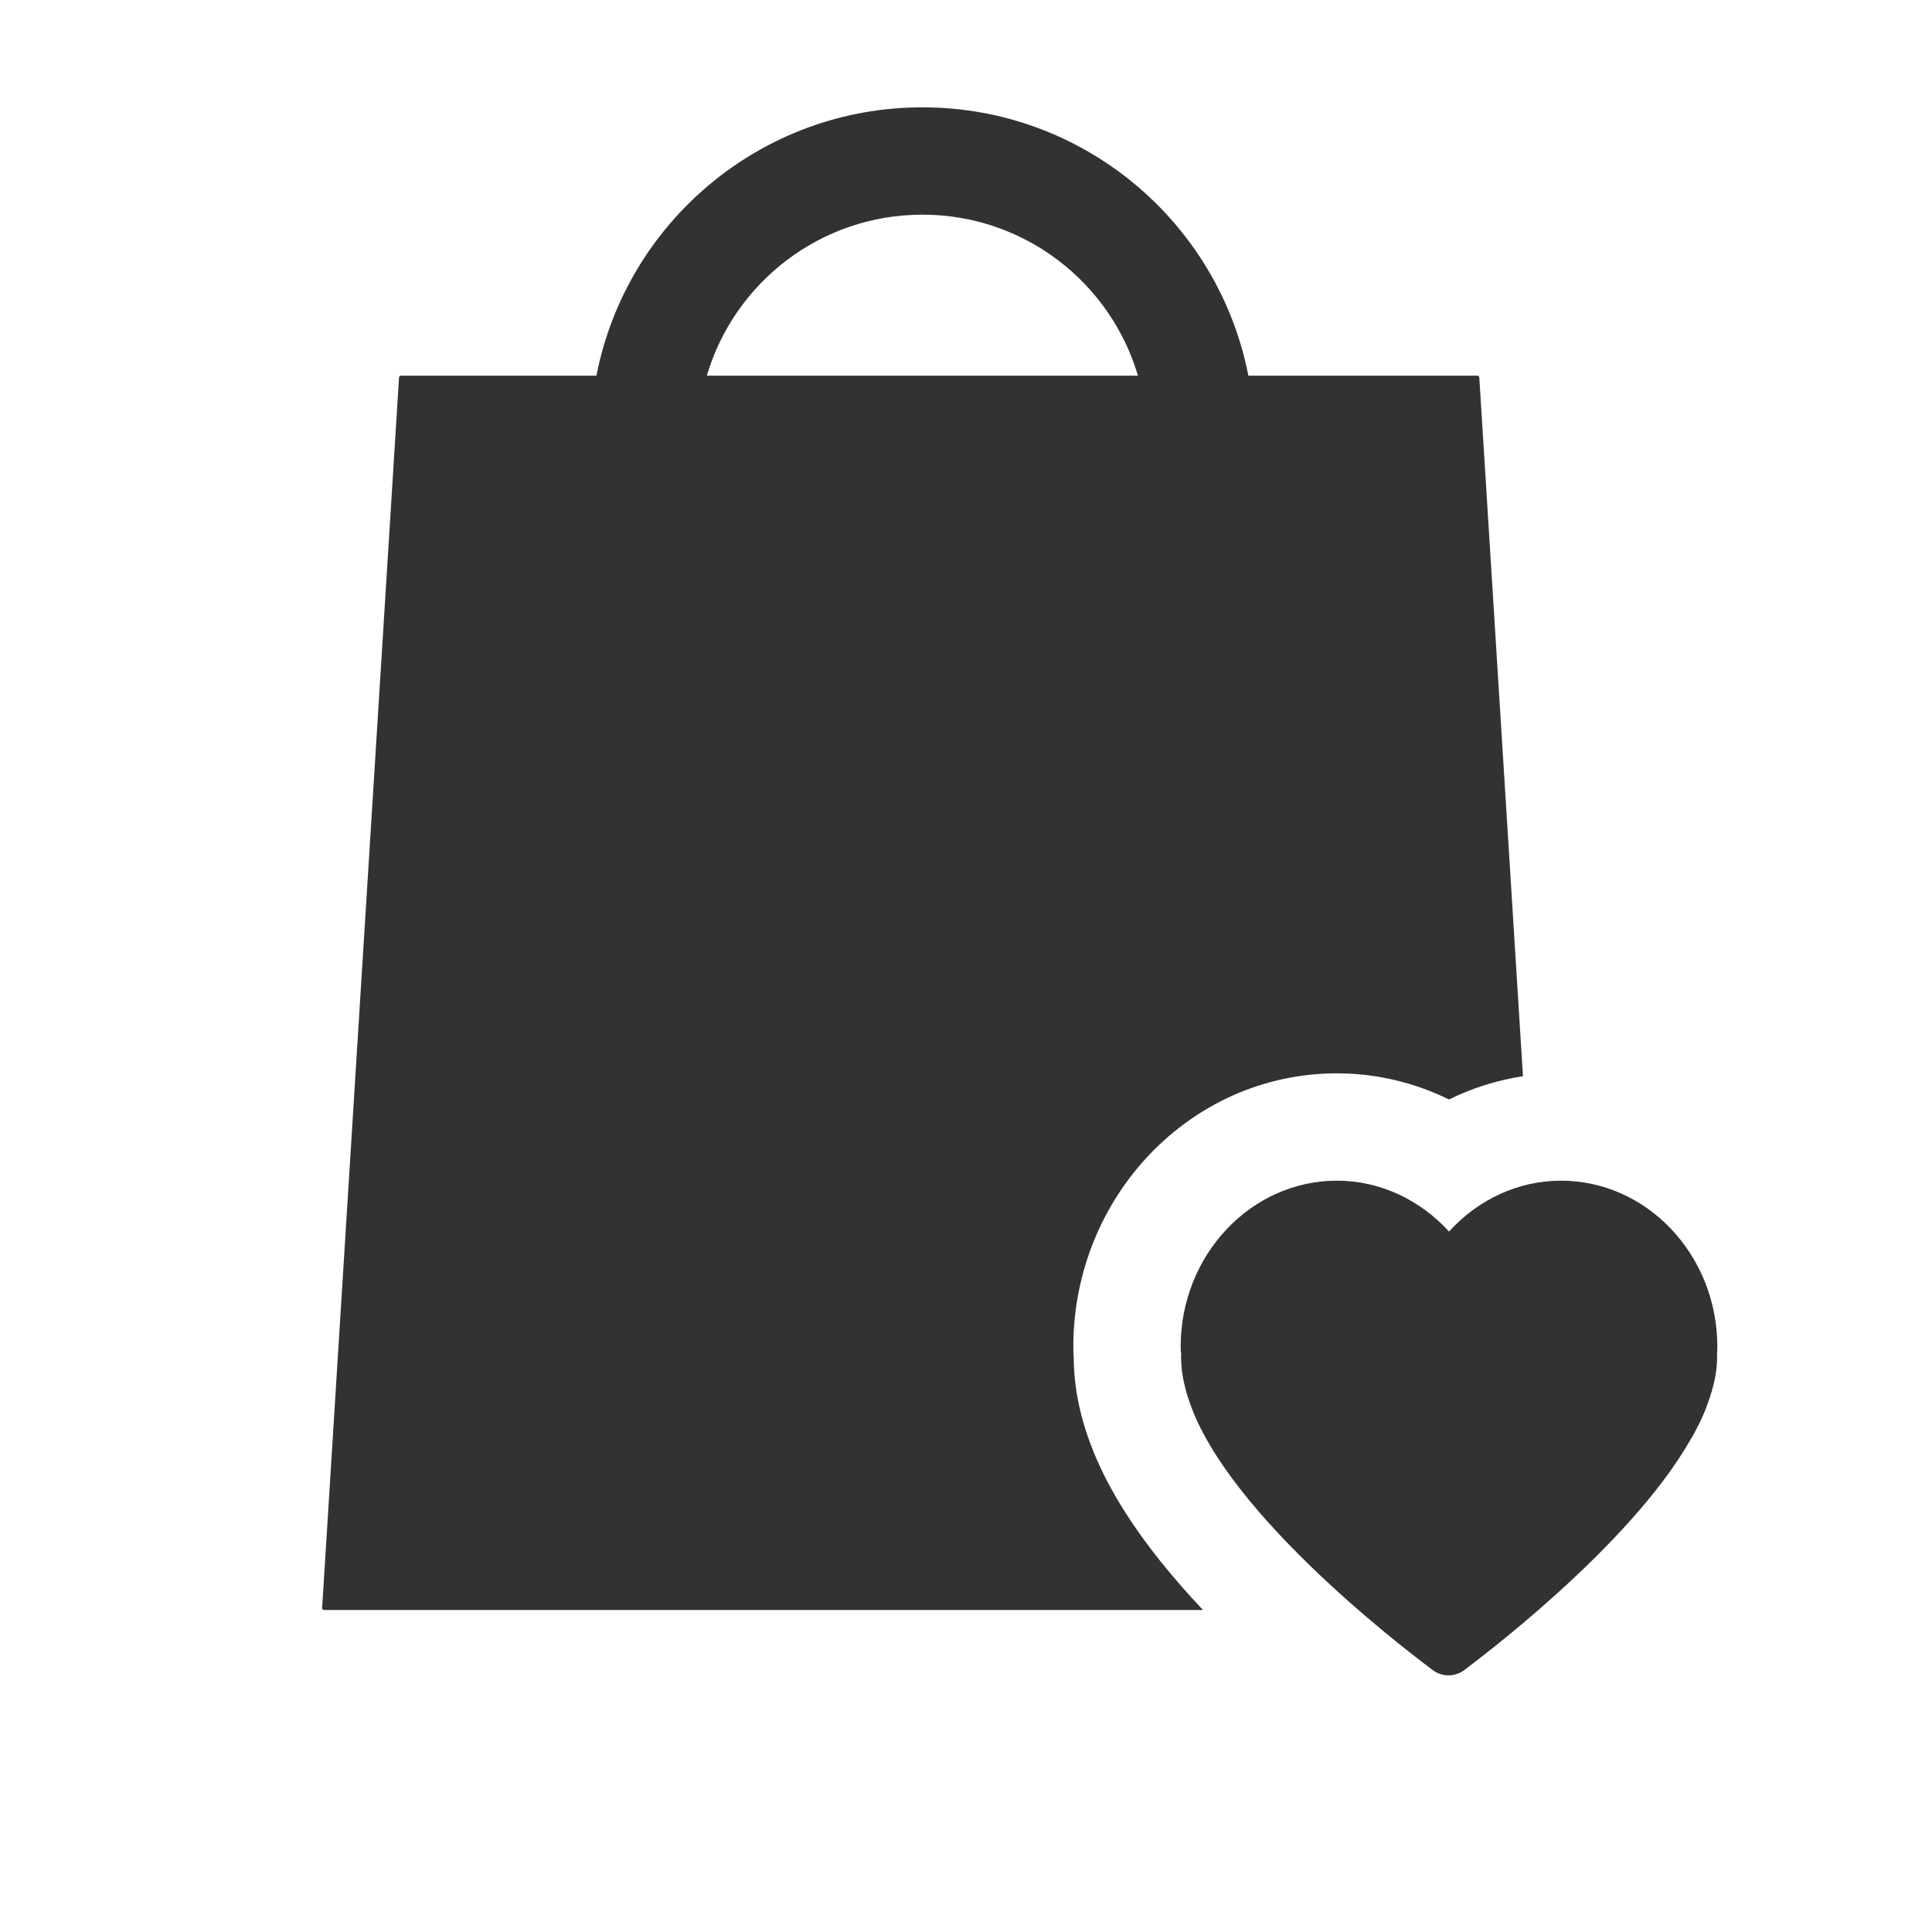 <?xml version="1.0" encoding="UTF-8"?>
<svg width="1000px" height="1000px" viewBox="0 0 1000 1000" version="1.1" xmlns="http://www.w3.org/2000/svg" xmlns:xlink="http://www.w3.org/1999/xlink">
    <!-- Generator: sketchtool 52.4 (67378) - http://www.bohemiancoding.com/sketch -->
    <title>goods-collect</title>
    <desc>Created with sketchtool.</desc>
    <g id="新版图标" stroke="none" stroke-width="1" fill="none" fill-rule="evenodd">
        <g id="goods-collect" fill="#323233">
            <g id="圆角-商品收藏-面">
                <path d="M646.143,194.444 L764.686,194.444 C765.214,194.444 765.651,194.855 765.684,195.382 L788.288,557.047 C774.939,559.082 762.043,563.167 749.989,569.082 C732.094,560.303 712.358,555.556 692.046,555.556 C615.975,555.556 555.556,619.69 555.556,697.049 C555.556,699.347 555.613,701.124 555.773,703.177 C555.883,718.79 559.326,734.547 565.382,749.802 C565.619,750.439 565.619,750.439 566.054,751.545 C570.385,762.172 575.855,772.483 582.45,782.833 C593.143,799.614 606.711,816.418 622.677,833.333 L167.731,833.333 C167.179,833.333 166.731,832.886 166.731,832.333 C166.731,832.313 166.732,832.292 166.733,832.271 L206.539,195.382 C206.572,194.855 207.009,194.444 207.537,194.444 L308.718,194.444 C324.102,115.301 393.789,55.556 477.431,55.556 C561.072,55.556 630.759,115.301 646.143,194.444 Z M589.007,194.444 C574.786,146.269 530.214,111.111 477.431,111.111 C424.647,111.111 380.075,146.269 365.855,194.444 L589.007,194.444 Z M883.786,726.768 C882.586,730.238 881.058,733.821 879.113,737.655 C879.029,737.764 878.873,738.024 878.646,738.434 C878.368,738.937 878.141,739.44 877.901,739.943 C877.067,741.539 876.158,743.387 874.932,745.286 C842.763,801.731 761.803,861.357 758.342,864.123 C755.804,866.135 752.798,867.153 749.766,867.153 C746.748,867.153 743.792,866.197 741.266,864.211 C737.224,860.993 642.27,791.36 617.603,730.829 C617.477,730.514 617.363,730.175 617.224,729.823 C613.321,719.992 611.326,710.79 611.326,702.405 C611.326,701.99 611.351,701.625 611.389,701.223 C611.237,700.079 611.111,698.646 611.111,697.049 C611.111,649.642 647.436,611.111 692.046,611.111 C714.048,611.111 734.888,620.854 750.019,637.436 C765.074,620.854 785.914,611.111 807.954,611.111 C852.552,611.111 888.889,649.668 888.889,697.049 C888.889,698.621 888.775,699.941 888.725,700.921 C888.75,701.336 888.775,701.864 888.775,702.43 C888.775,709.872 887.121,717.817 883.786,726.768 Z" id="Combined-Shape"></path>
            </g>
        </g>
    </g>
</svg>